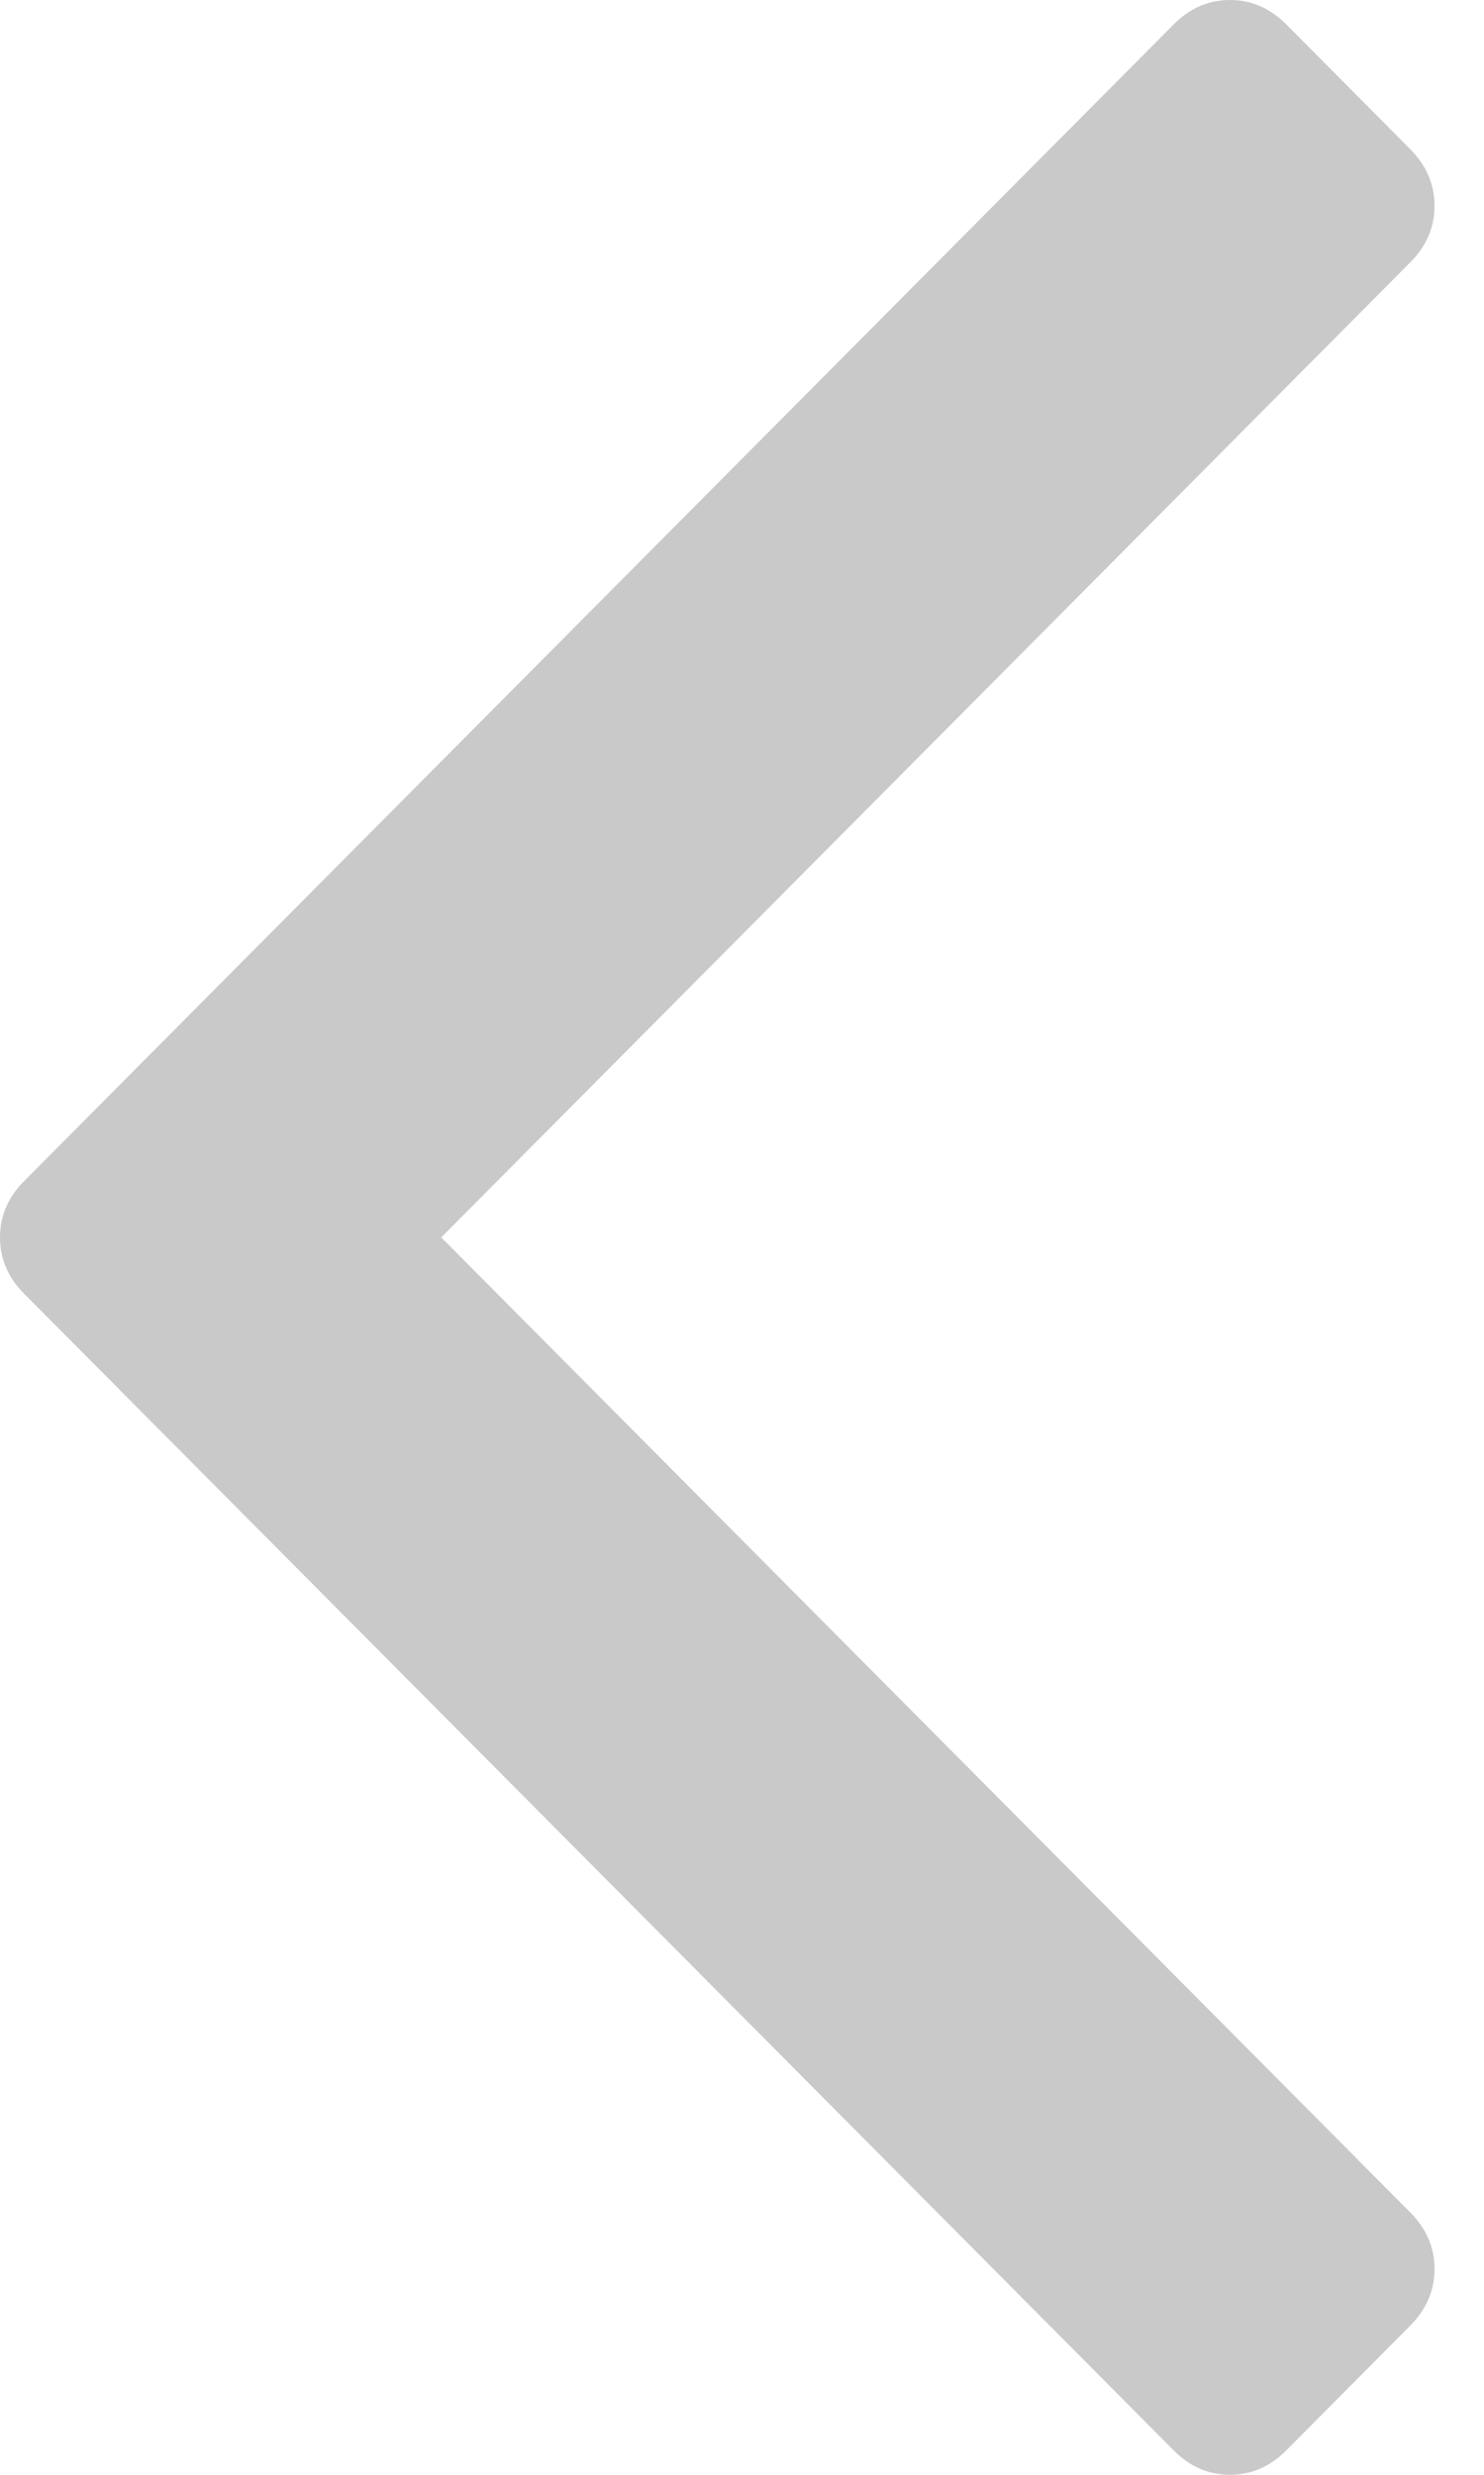 ﻿<?xml version="1.0" encoding="utf-8"?>
<svg version="1.1" xmlns:xlink="http://www.w3.org/1999/xlink" width="6px" height="10px" xmlns="http://www.w3.org/2000/svg">
  <g transform="matrix(1 0 0 1 -974 -559 )">
    <path d="M 5.7 0.601  C 5.767 0.668  5.8 0.745  5.8 0.832  C 5.8 0.919  5.767 0.995  5.7 1.062  L 1.784 5  L 5.7 8.938  C 5.767 9.005  5.8 9.081  5.8 9.168  C 5.8 9.255  5.767 9.332  5.7 9.399  L 5.202 9.9  C 5.136 9.967  5.059 10  4.973 10  C 4.886 10  4.81 9.967  4.744 9.9  L 0.1 5.23  C 0.033 5.164  0 5.087  0 5  C 0 4.913  0.033 4.836  0.1 4.77  L 4.744 0.1  C 4.81 0.033  4.886 0  4.973 0  C 5.059 0  5.136 0.033  5.202 0.1  L 5.7 0.601  Z " fill-rule="nonzero" fill="#c9c9c9" stroke="none" transform="matrix(1 0 0 1 974 559 )" />
  </g>
</svg>